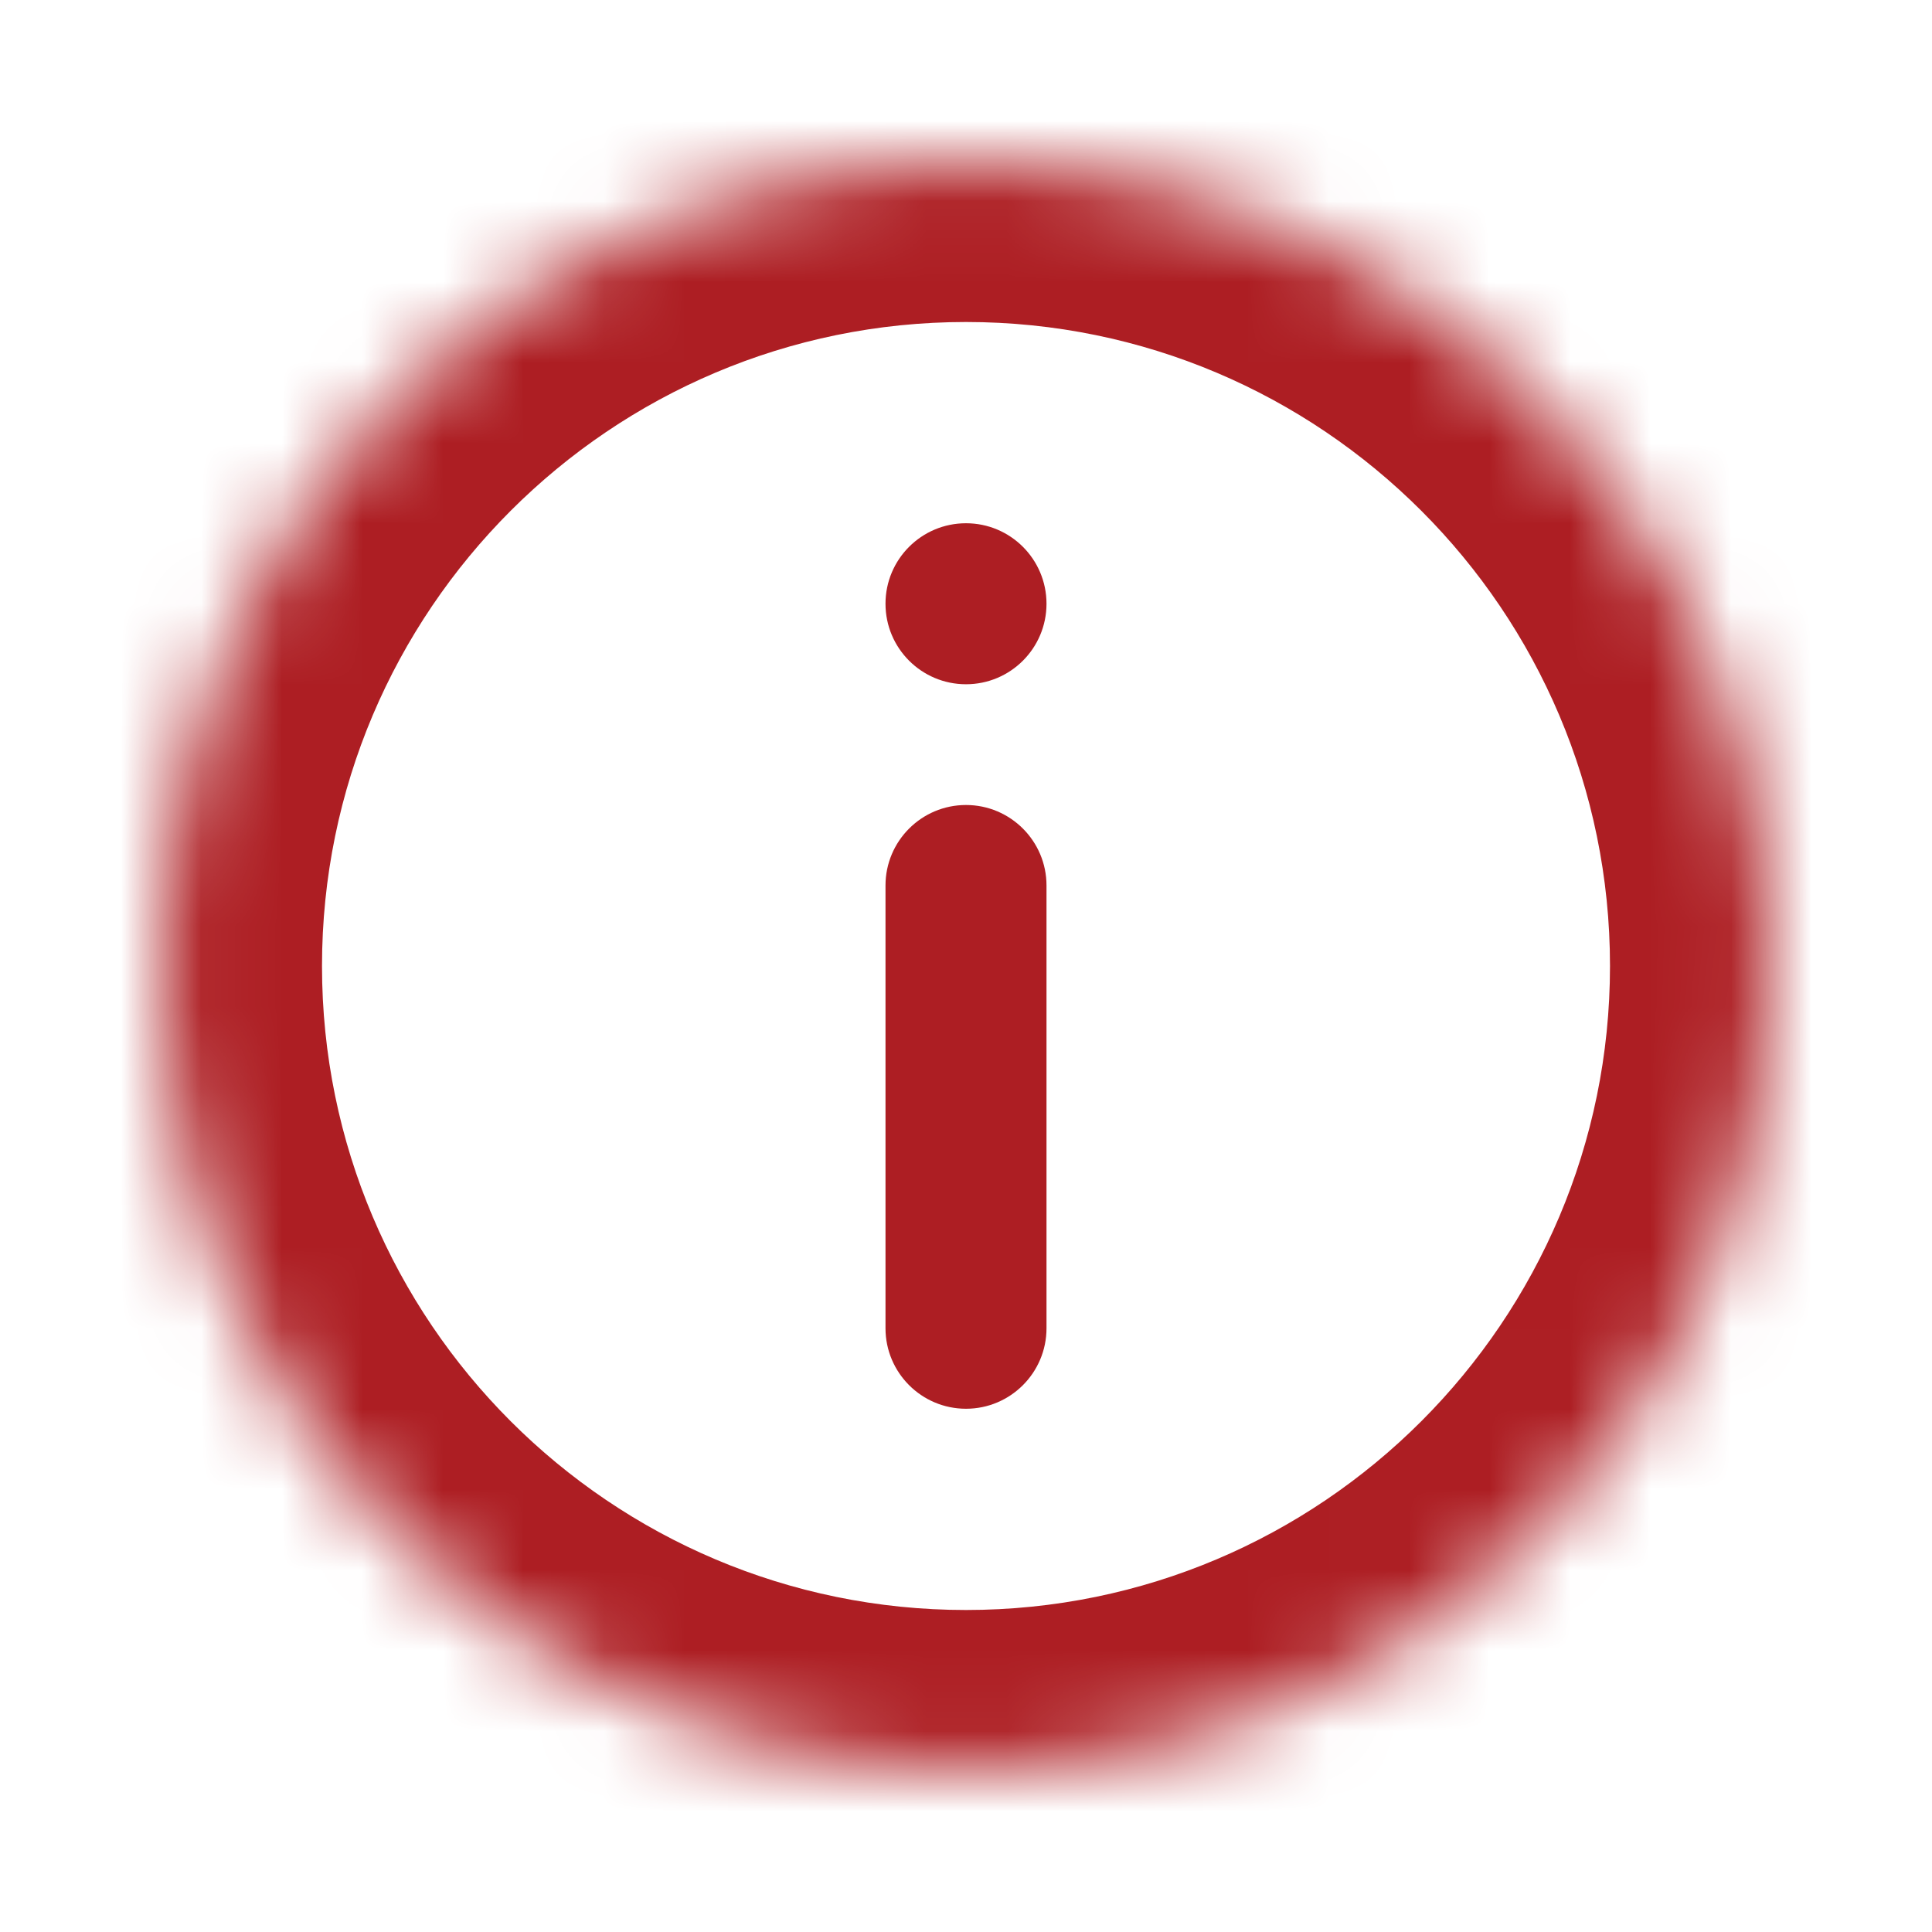 <svg width="24" height="24" viewBox="0 0 24 24" fill="none" xmlns="http://www.w3.org/2000/svg">
<mask id="mask0" mask-type="alpha" maskUnits="userSpaceOnUse" x="0" y="0" width="24" height="24">
<rect width="24" height="24" fill="#C4C4C4"/>
</mask>
<g mask="url(#mask0)">
<mask id="path-2-inside-1" fill="white">
<path d="M2 12C2 6.48 6.48 2 12 2C17.52 2 22 6.48 22 12C22 17.52 17.52 22 12 22C6.48 22 2 17.52 2 12Z"/>
</mask>
<path d="M13 11C13 10.448 12.552 10 12 10C11.448 10 11 10.448 11 11H13ZM11 16.5C11 17.052 11.448 17.5 12 17.5C12.552 17.5 13 17.052 13 16.5H11ZM11 11V16.5H13V11H11ZM12 0C5.375 0 0 5.375 0 12H4C4 7.585 7.585 4 12 4V0ZM0 12C0 18.625 5.375 24 12 24V20C7.585 20 4 16.415 4 12H0ZM12 24C18.625 24 24 18.625 24 12H20C20 16.415 16.415 20 12 20V24ZM24 12C24 5.375 18.625 0 12 0V4C16.415 4 20 7.585 20 12H24Z" fill="#AD1E23" mask="url(#path-2-inside-1)"/>
<circle cx="12" cy="7.5" r="1" fill="#AD1E23"/>
</g>
</svg>
